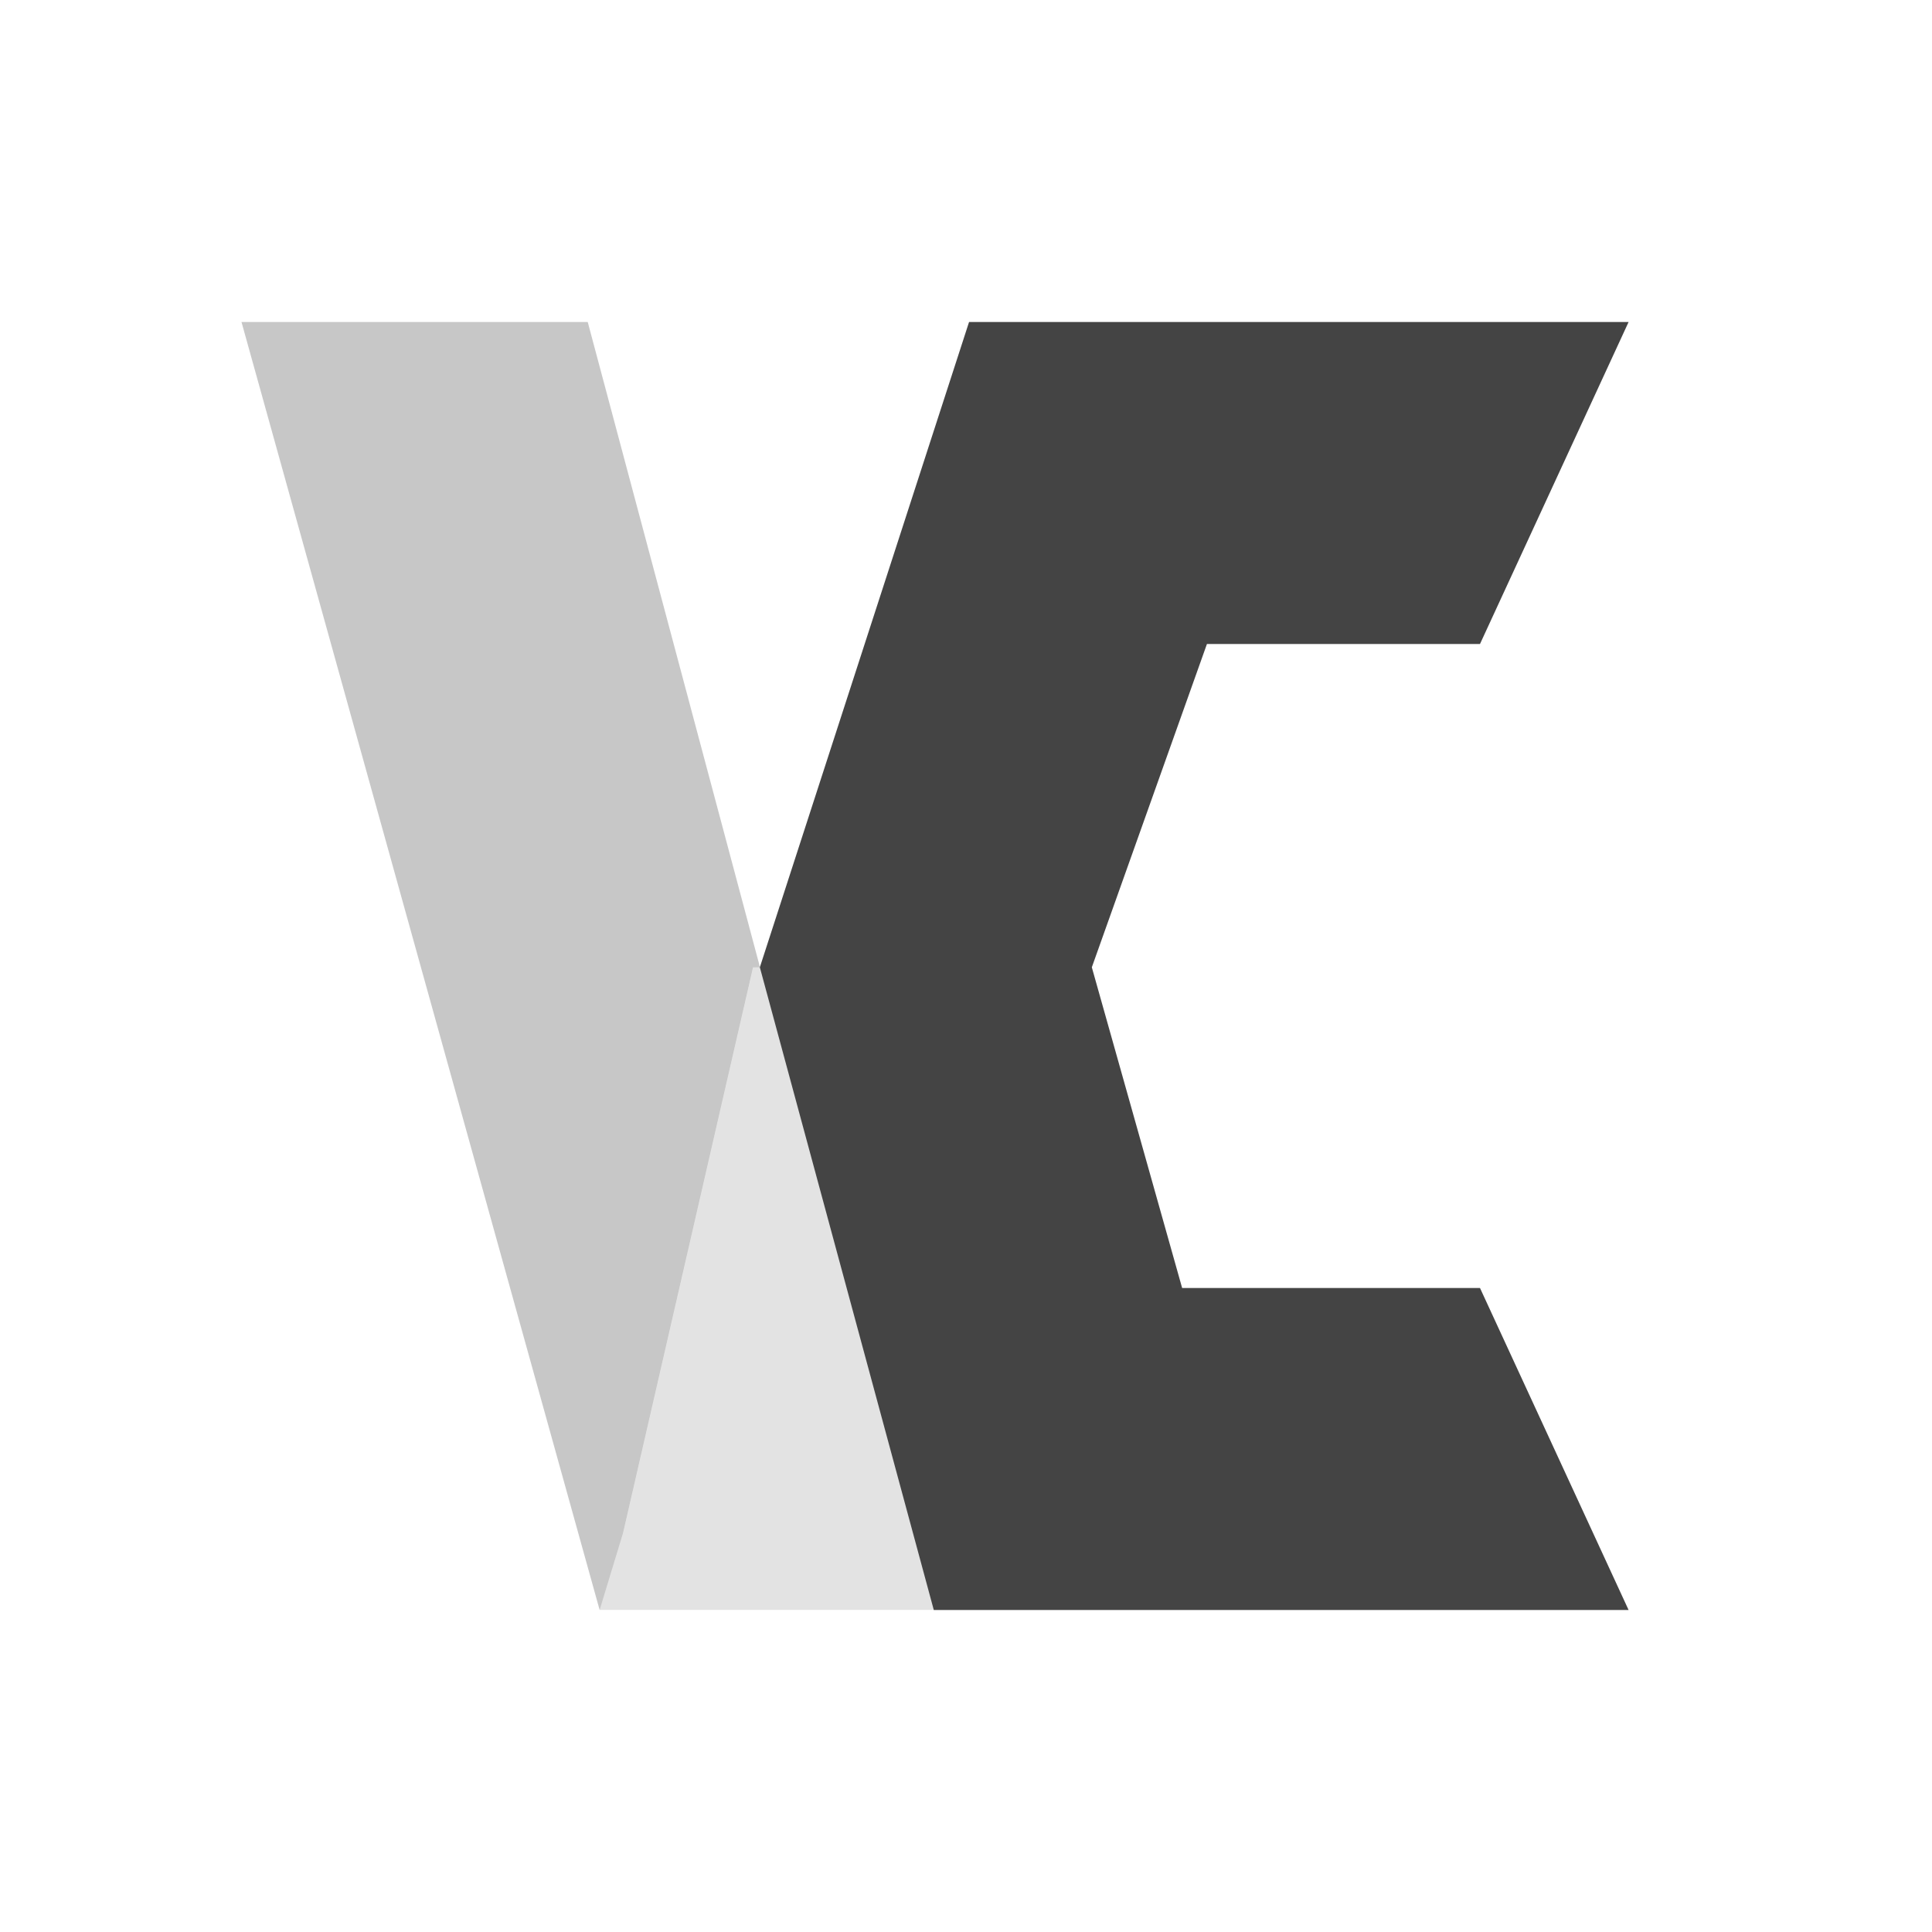 <svg xmlns="http://www.w3.org/2000/svg" width="24" height="24" version="1.1">
 <defs>
  <style id="current-color-scheme" type="text/css">
   .ColorScheme-Text { color:#444444; } .ColorScheme-Highlight { color:#4285f4; }
  </style>
 </defs>
 <path style="opacity:0.3;fill:currentColor" class="ColorScheme-Text" d="m 3,4 4.449,16 0.291,-0.955 1.615,-7.029 h 0.086 L 7.301,4 Z"/>
 <path style="opacity:0.15;fill:currentColor" class="ColorScheme-Text" d="m 13.036,12.02 -3.68,-0.005 -1.615,7.029 -0.292,0.955 4.159,-7e-6 c 1.688,-7.318 1.429,-7.98 1.429,-7.98 z"/>
 <path style="fill:currentColor" class="ColorScheme-Text" d="M 12.038,4 9.439,12.016 11.6,20 h 8.631 L 18.385,16 h -3.7 L 13.563,12.016 14.993,8 h 3.392 l 1.846,-4 z"/>
</svg>
